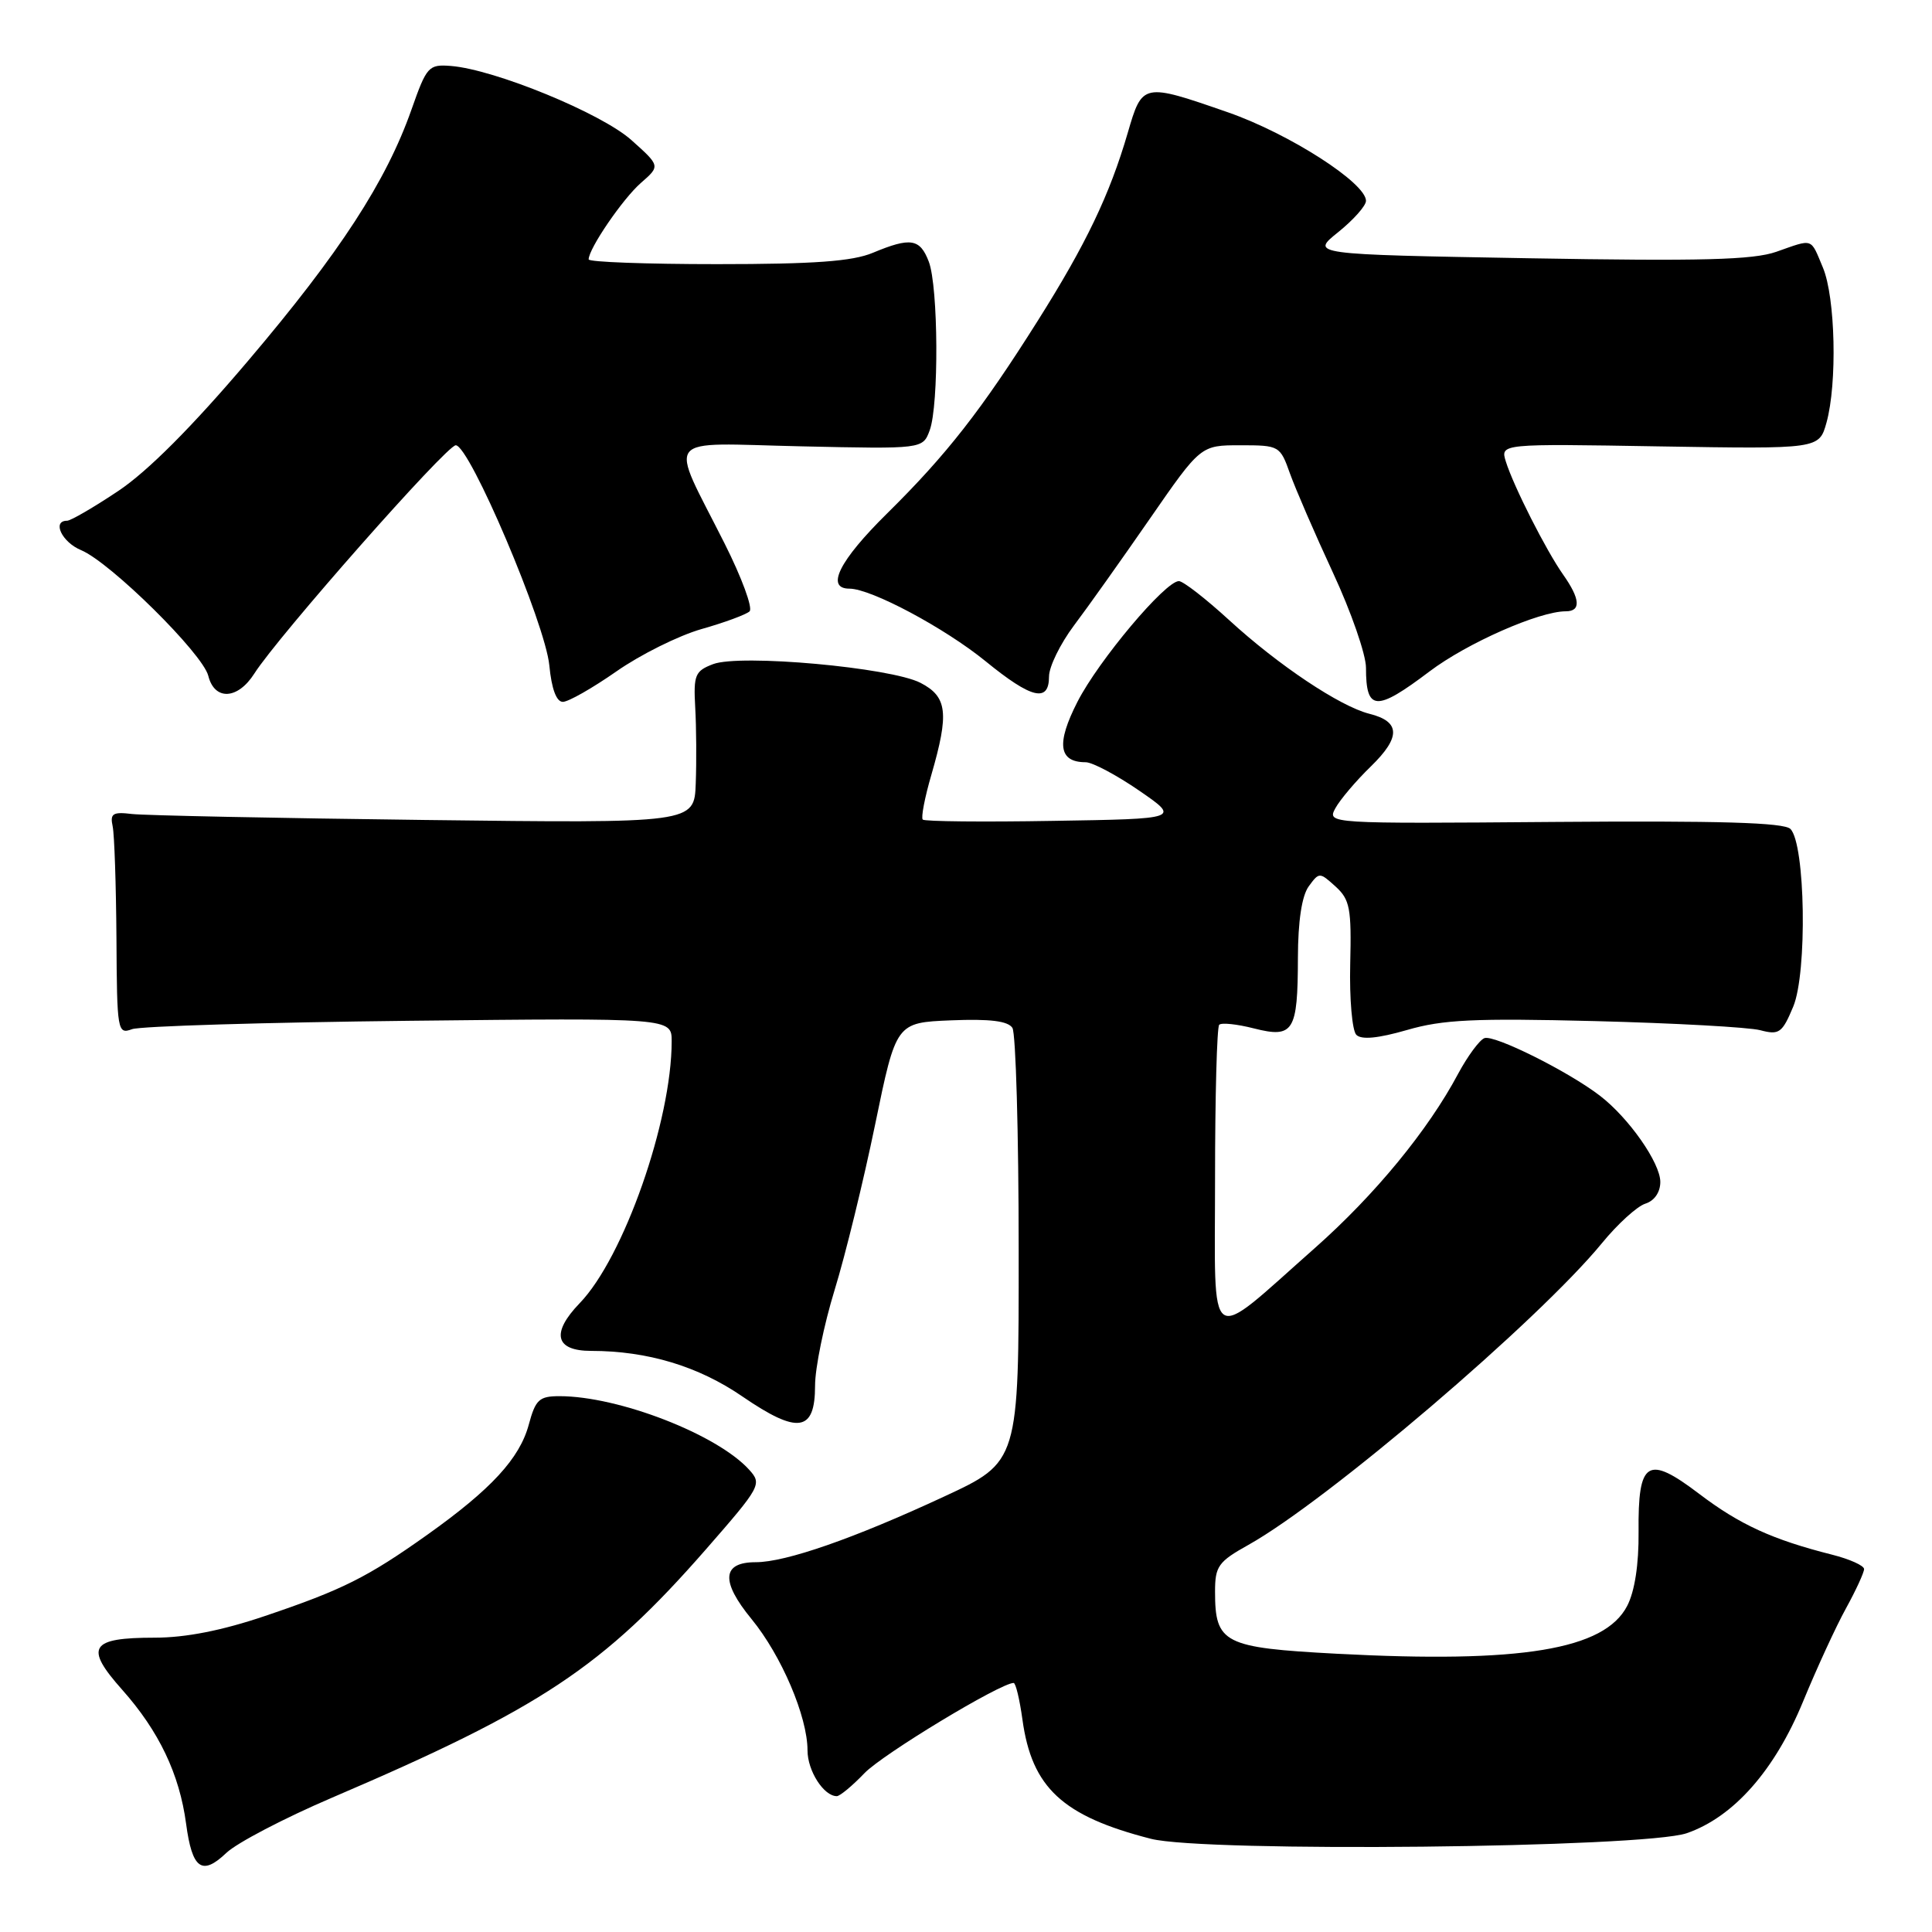 <?xml version="1.0" encoding="UTF-8" standalone="no"?>
<!DOCTYPE svg PUBLIC "-//W3C//DTD SVG 1.1//EN" "http://www.w3.org/Graphics/SVG/1.1/DTD/svg11.dtd" >
<svg xmlns="http://www.w3.org/2000/svg" xmlns:xlink="http://www.w3.org/1999/xlink" version="1.1" viewBox="0 0 256 256">
 <g >
 <path fill="currentColor"
d=" M 44.00 238.20 C 71.70 226.35 79.88 220.91 93.51 205.33 C 100.82 196.96 100.99 196.65 99.27 194.75 C 95.04 190.07 81.97 185.00 74.14 185.00 C 71.44 185.00 70.96 185.45 70.06 188.79 C 68.85 193.25 65.09 197.34 56.64 203.35 C 48.69 209.00 45.38 210.66 35.10 214.13 C 29.43 216.05 24.60 217.00 20.51 217.00 C 11.93 217.00 11.15 218.24 16.19 223.90 C 21.07 229.39 23.78 235.08 24.66 241.66 C 25.46 247.66 26.76 248.60 29.99 245.52 C 31.37 244.20 37.67 240.91 44.00 238.20 Z  M 223.50 242.91 C 229.70 240.77 235.16 234.59 238.92 225.45 C 240.72 221.08 243.27 215.53 244.60 213.12 C 245.92 210.72 247.00 208.37 247.00 207.91 C 247.00 207.45 245.09 206.59 242.75 206.00 C 234.87 204.01 230.52 202.02 225.16 197.95 C 218.29 192.73 217.03 193.52 217.12 202.98 C 217.16 207.29 216.61 210.86 215.61 212.79 C 212.60 218.60 201.54 220.42 177.14 219.13 C 162.12 218.33 161.00 217.76 161.00 210.89 C 161.00 207.53 161.43 206.93 165.43 204.70 C 175.89 198.85 203.87 174.97 212.27 164.72 C 214.34 162.19 216.92 159.84 218.02 159.49 C 219.22 159.11 220.00 157.98 220.00 156.61 C 220.00 154.09 215.82 148.12 212.00 145.19 C 207.80 141.96 197.98 137.07 196.69 137.56 C 196.03 137.82 194.47 139.94 193.22 142.26 C 189.24 149.75 182.19 158.32 174.25 165.35 C 159.70 178.21 161.00 179.11 161.00 156.23 C 161.00 145.29 161.25 136.09 161.55 135.79 C 161.85 135.48 163.92 135.70 166.15 136.27 C 171.40 137.60 171.96 136.69 171.98 126.94 C 171.99 122.04 172.50 118.71 173.41 117.45 C 174.80 115.55 174.85 115.55 176.97 117.47 C 178.87 119.20 179.09 120.35 178.91 127.76 C 178.80 132.35 179.17 136.57 179.72 137.12 C 180.40 137.80 182.59 137.59 186.44 136.48 C 191.17 135.10 195.38 134.90 211.32 135.30 C 221.87 135.57 231.74 136.11 233.25 136.51 C 235.75 137.17 236.15 136.88 237.61 133.39 C 239.49 128.90 239.22 111.82 237.24 109.84 C 236.39 108.99 227.84 108.74 205.96 108.91 C 175.91 109.15 175.85 109.14 176.94 107.10 C 177.55 105.98 179.66 103.48 181.64 101.56 C 185.63 97.68 185.58 95.61 181.45 94.58 C 177.56 93.60 169.39 88.15 162.86 82.16 C 159.76 79.32 156.77 77.00 156.21 77.00 C 154.41 77.00 145.57 87.51 142.77 92.99 C 139.93 98.54 140.27 101.00 143.86 101.00 C 144.75 101.00 147.93 102.69 150.93 104.75 C 156.38 108.50 156.38 108.50 139.55 108.77 C 130.29 108.93 122.51 108.85 122.27 108.60 C 122.02 108.35 122.53 105.68 123.41 102.67 C 125.78 94.49 125.53 92.32 121.97 90.48 C 118.01 88.44 98.08 86.64 94.49 88.00 C 92.10 88.91 91.88 89.43 92.12 93.75 C 92.27 96.36 92.30 100.88 92.19 103.80 C 92.00 109.09 92.00 109.09 56.25 108.65 C 36.59 108.41 19.15 108.05 17.50 107.86 C 14.94 107.55 14.56 107.80 14.93 109.50 C 15.16 110.60 15.38 117.26 15.43 124.30 C 15.50 136.67 15.57 137.08 17.50 136.37 C 18.60 135.97 35.14 135.47 54.25 135.26 C 89.00 134.88 89.00 134.88 89.00 137.98 C 89.00 148.53 82.63 166.66 76.81 172.68 C 72.99 176.64 73.56 179.00 78.33 179.00 C 85.79 179.00 92.53 181.03 98.37 185.04 C 105.73 190.08 108.00 189.75 108.00 183.61 C 108.00 181.27 109.17 175.56 110.59 170.93 C 112.02 166.29 114.43 156.43 115.96 149.00 C 118.74 135.50 118.74 135.50 126.03 135.20 C 131.19 134.99 133.56 135.29 134.15 136.20 C 134.60 136.92 134.98 150.15 134.98 165.61 C 135.00 193.71 135.00 193.71 125.06 198.32 C 113.14 203.86 104.11 207.00 100.14 207.00 C 95.66 207.00 95.47 209.52 99.58 214.53 C 103.55 219.37 107.00 227.47 107.00 231.94 C 107.00 234.64 109.15 238.00 110.88 238.00 C 111.29 238.00 112.94 236.63 114.54 234.96 C 116.94 232.45 132.57 223.00 134.31 223.00 C 134.59 223.00 135.11 225.19 135.48 227.86 C 136.72 236.88 140.79 240.65 152.50 243.65 C 159.64 245.47 217.82 244.86 223.50 242.91 Z  M 81.67 88.97 C 84.84 86.75 89.92 84.22 92.97 83.35 C 96.01 82.49 98.87 81.43 99.32 81.01 C 99.78 80.59 98.29 76.54 96.01 72.01 C 88.61 57.30 87.49 58.73 106.12 59.14 C 122.27 59.50 122.27 59.50 123.19 57.02 C 124.42 53.68 124.34 38.02 123.07 34.67 C 121.90 31.61 120.66 31.41 115.65 33.50 C 112.94 34.63 107.91 35.00 95.03 35.00 C 85.66 35.00 78.00 34.72 78.00 34.37 C 78.00 32.95 82.51 26.35 84.92 24.24 C 87.50 21.99 87.50 21.99 83.65 18.55 C 79.67 15.00 65.54 9.20 59.75 8.74 C 56.79 8.51 56.54 8.79 54.53 14.50 C 51.18 24.03 45.02 33.50 32.88 47.80 C 25.44 56.57 19.57 62.45 15.68 65.05 C 12.43 67.22 9.37 69.00 8.89 69.00 C 6.85 69.00 8.21 71.85 10.75 72.90 C 14.63 74.52 26.86 86.60 27.60 89.55 C 28.43 92.86 31.50 92.71 33.70 89.25 C 36.84 84.31 59.17 59.00 60.39 59.00 C 62.22 59.00 72.26 82.62 72.79 88.18 C 73.09 91.29 73.73 93.00 74.58 93.00 C 75.31 93.00 78.50 91.18 81.67 88.97 Z  M 189.43 88.96 C 194.40 85.21 203.94 81.00 207.48 81.00 C 209.51 81.00 209.40 79.37 207.13 76.15 C 204.87 72.95 200.54 64.40 199.53 61.15 C 198.80 58.79 198.80 58.79 219.92 59.15 C 241.04 59.50 241.04 59.50 242.02 56.00 C 243.46 50.80 243.20 39.42 241.55 35.47 C 239.87 31.46 240.34 31.62 235.38 33.36 C 232.31 34.44 225.48 34.62 202.57 34.22 C 173.64 33.71 173.64 33.71 177.32 30.76 C 179.34 29.13 181.00 27.27 181.00 26.61 C 181.00 24.24 170.82 17.71 162.73 14.89 C 151.42 10.96 151.36 10.97 149.43 17.61 C 147.04 25.80 143.90 32.37 137.51 42.50 C 130.02 54.38 125.44 60.24 117.54 68.04 C 111.20 74.29 109.35 78.00 112.56 78.00 C 115.42 78.00 125.17 83.20 130.61 87.63 C 136.68 92.58 139.00 93.14 139.00 89.64 C 139.00 88.35 140.49 85.31 142.30 82.89 C 144.12 80.48 148.64 74.11 152.35 68.75 C 159.10 59.00 159.10 59.00 164.35 59.00 C 169.51 59.00 169.62 59.06 170.93 62.75 C 171.67 64.81 174.23 70.73 176.63 75.90 C 179.03 81.06 181.00 86.73 181.00 88.48 C 181.00 94.25 182.33 94.33 189.43 88.96 Z "/>
</g>
</svg>